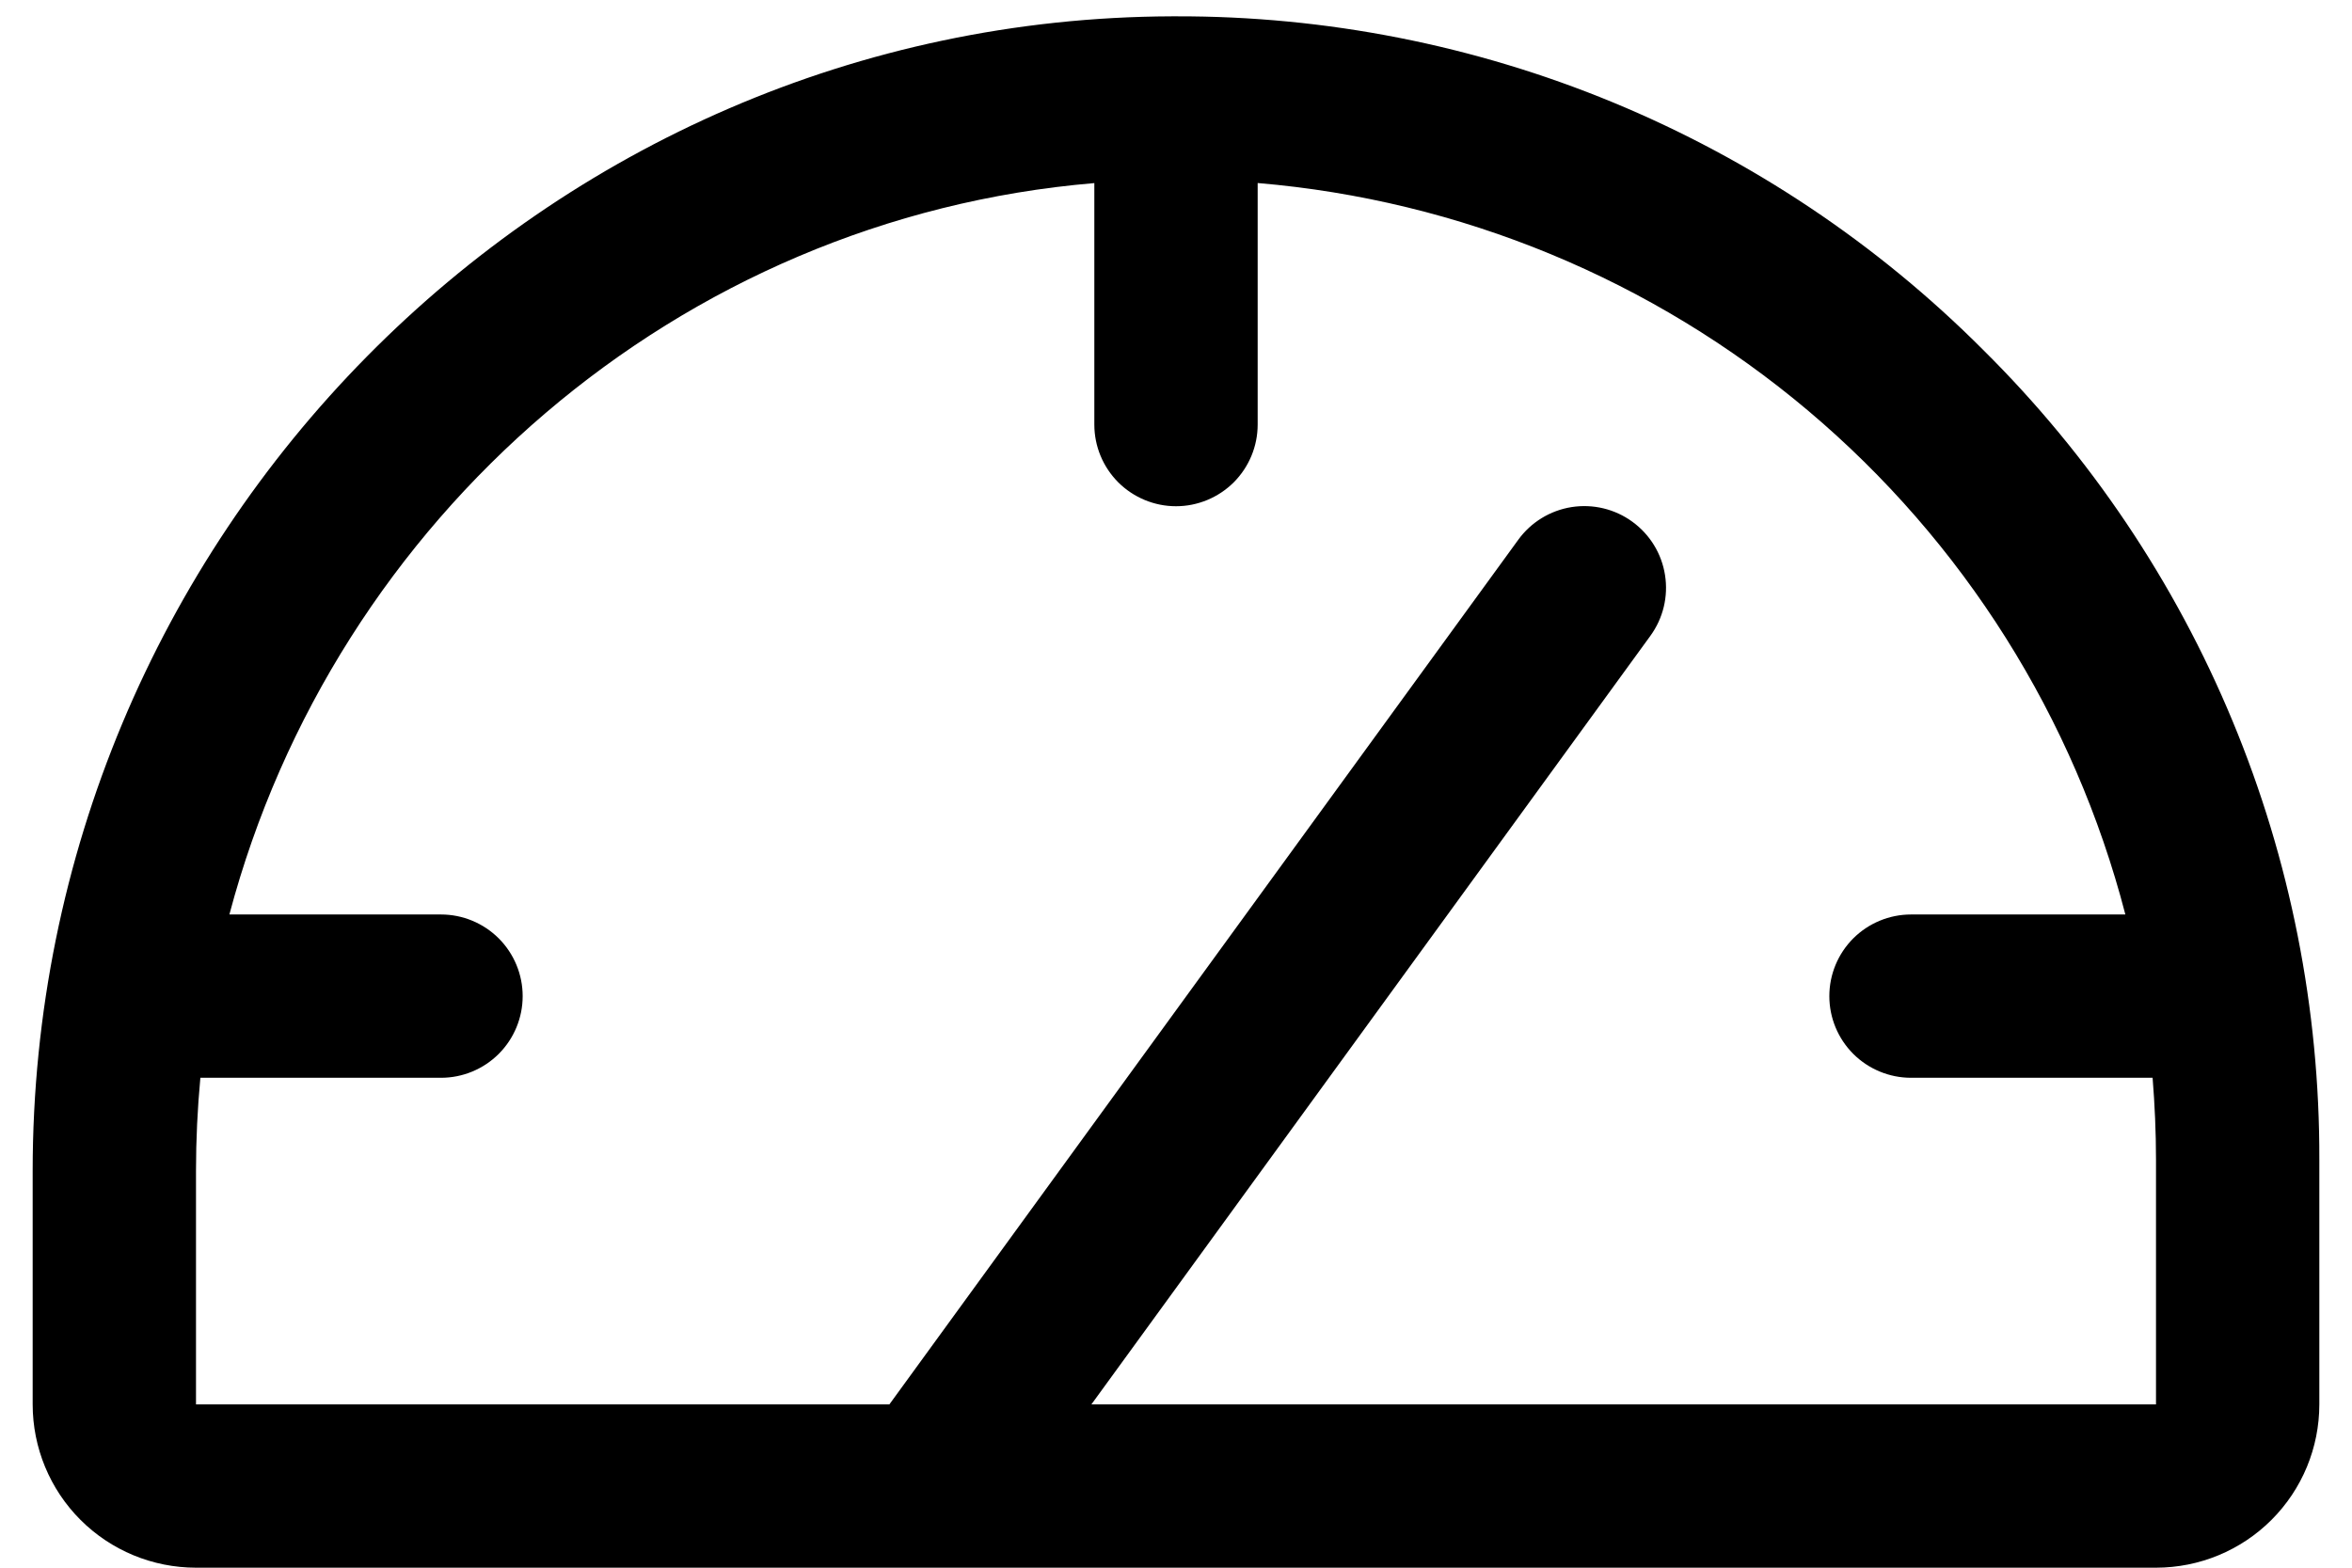 <svg width="36" height="24" viewBox="0 0 36 24" fill="none" xmlns="http://www.w3.org/2000/svg">
<path d="M30.353 5.355C28.733 3.731 26.807 2.444 24.687 1.567C22.567 0.691 20.294 0.244 18 0.25H17.938C8.323 0.283 0.5 8.219 0.5 17.927V21.5C0.5 22.163 0.763 22.799 1.232 23.268C1.701 23.737 2.337 24 3 24H33C33.663 24 34.299 23.737 34.768 23.268C35.237 22.799 35.5 22.163 35.5 21.5V17.75C35.506 15.446 35.055 13.164 34.171 11.036C33.288 8.908 31.99 6.977 30.353 5.355ZM33 21.5H16.705L25.261 9.734C25.456 9.466 25.537 9.132 25.485 8.804C25.434 8.476 25.254 8.183 24.986 7.988C24.718 7.792 24.383 7.712 24.055 7.763C23.728 7.815 23.434 7.994 23.239 8.263L13.613 21.5H3V17.927C3 17.445 3.023 16.97 3.067 16.5H6.75C7.082 16.5 7.399 16.368 7.634 16.134C7.868 15.899 8 15.582 8 15.25C8 14.918 7.868 14.601 7.634 14.366C7.399 14.132 7.082 14 6.75 14H3.511C5.123 7.928 10.386 3.338 16.75 2.803V6.5C16.75 6.832 16.882 7.149 17.116 7.384C17.351 7.618 17.669 7.75 18 7.75C18.331 7.75 18.649 7.618 18.884 7.384C19.118 7.149 19.25 6.832 19.25 6.5V2.802C22.351 3.063 25.294 4.28 27.674 6.286C30.053 8.292 31.75 10.988 32.531 14H29.25C28.919 14 28.601 14.132 28.366 14.366C28.132 14.601 28 14.918 28 15.25C28 15.582 28.132 15.899 28.366 16.134C28.601 16.368 28.919 16.5 29.25 16.5H32.948C32.981 16.914 33 17.33 33 17.75V21.5Z" fill="black"/>
</svg>

